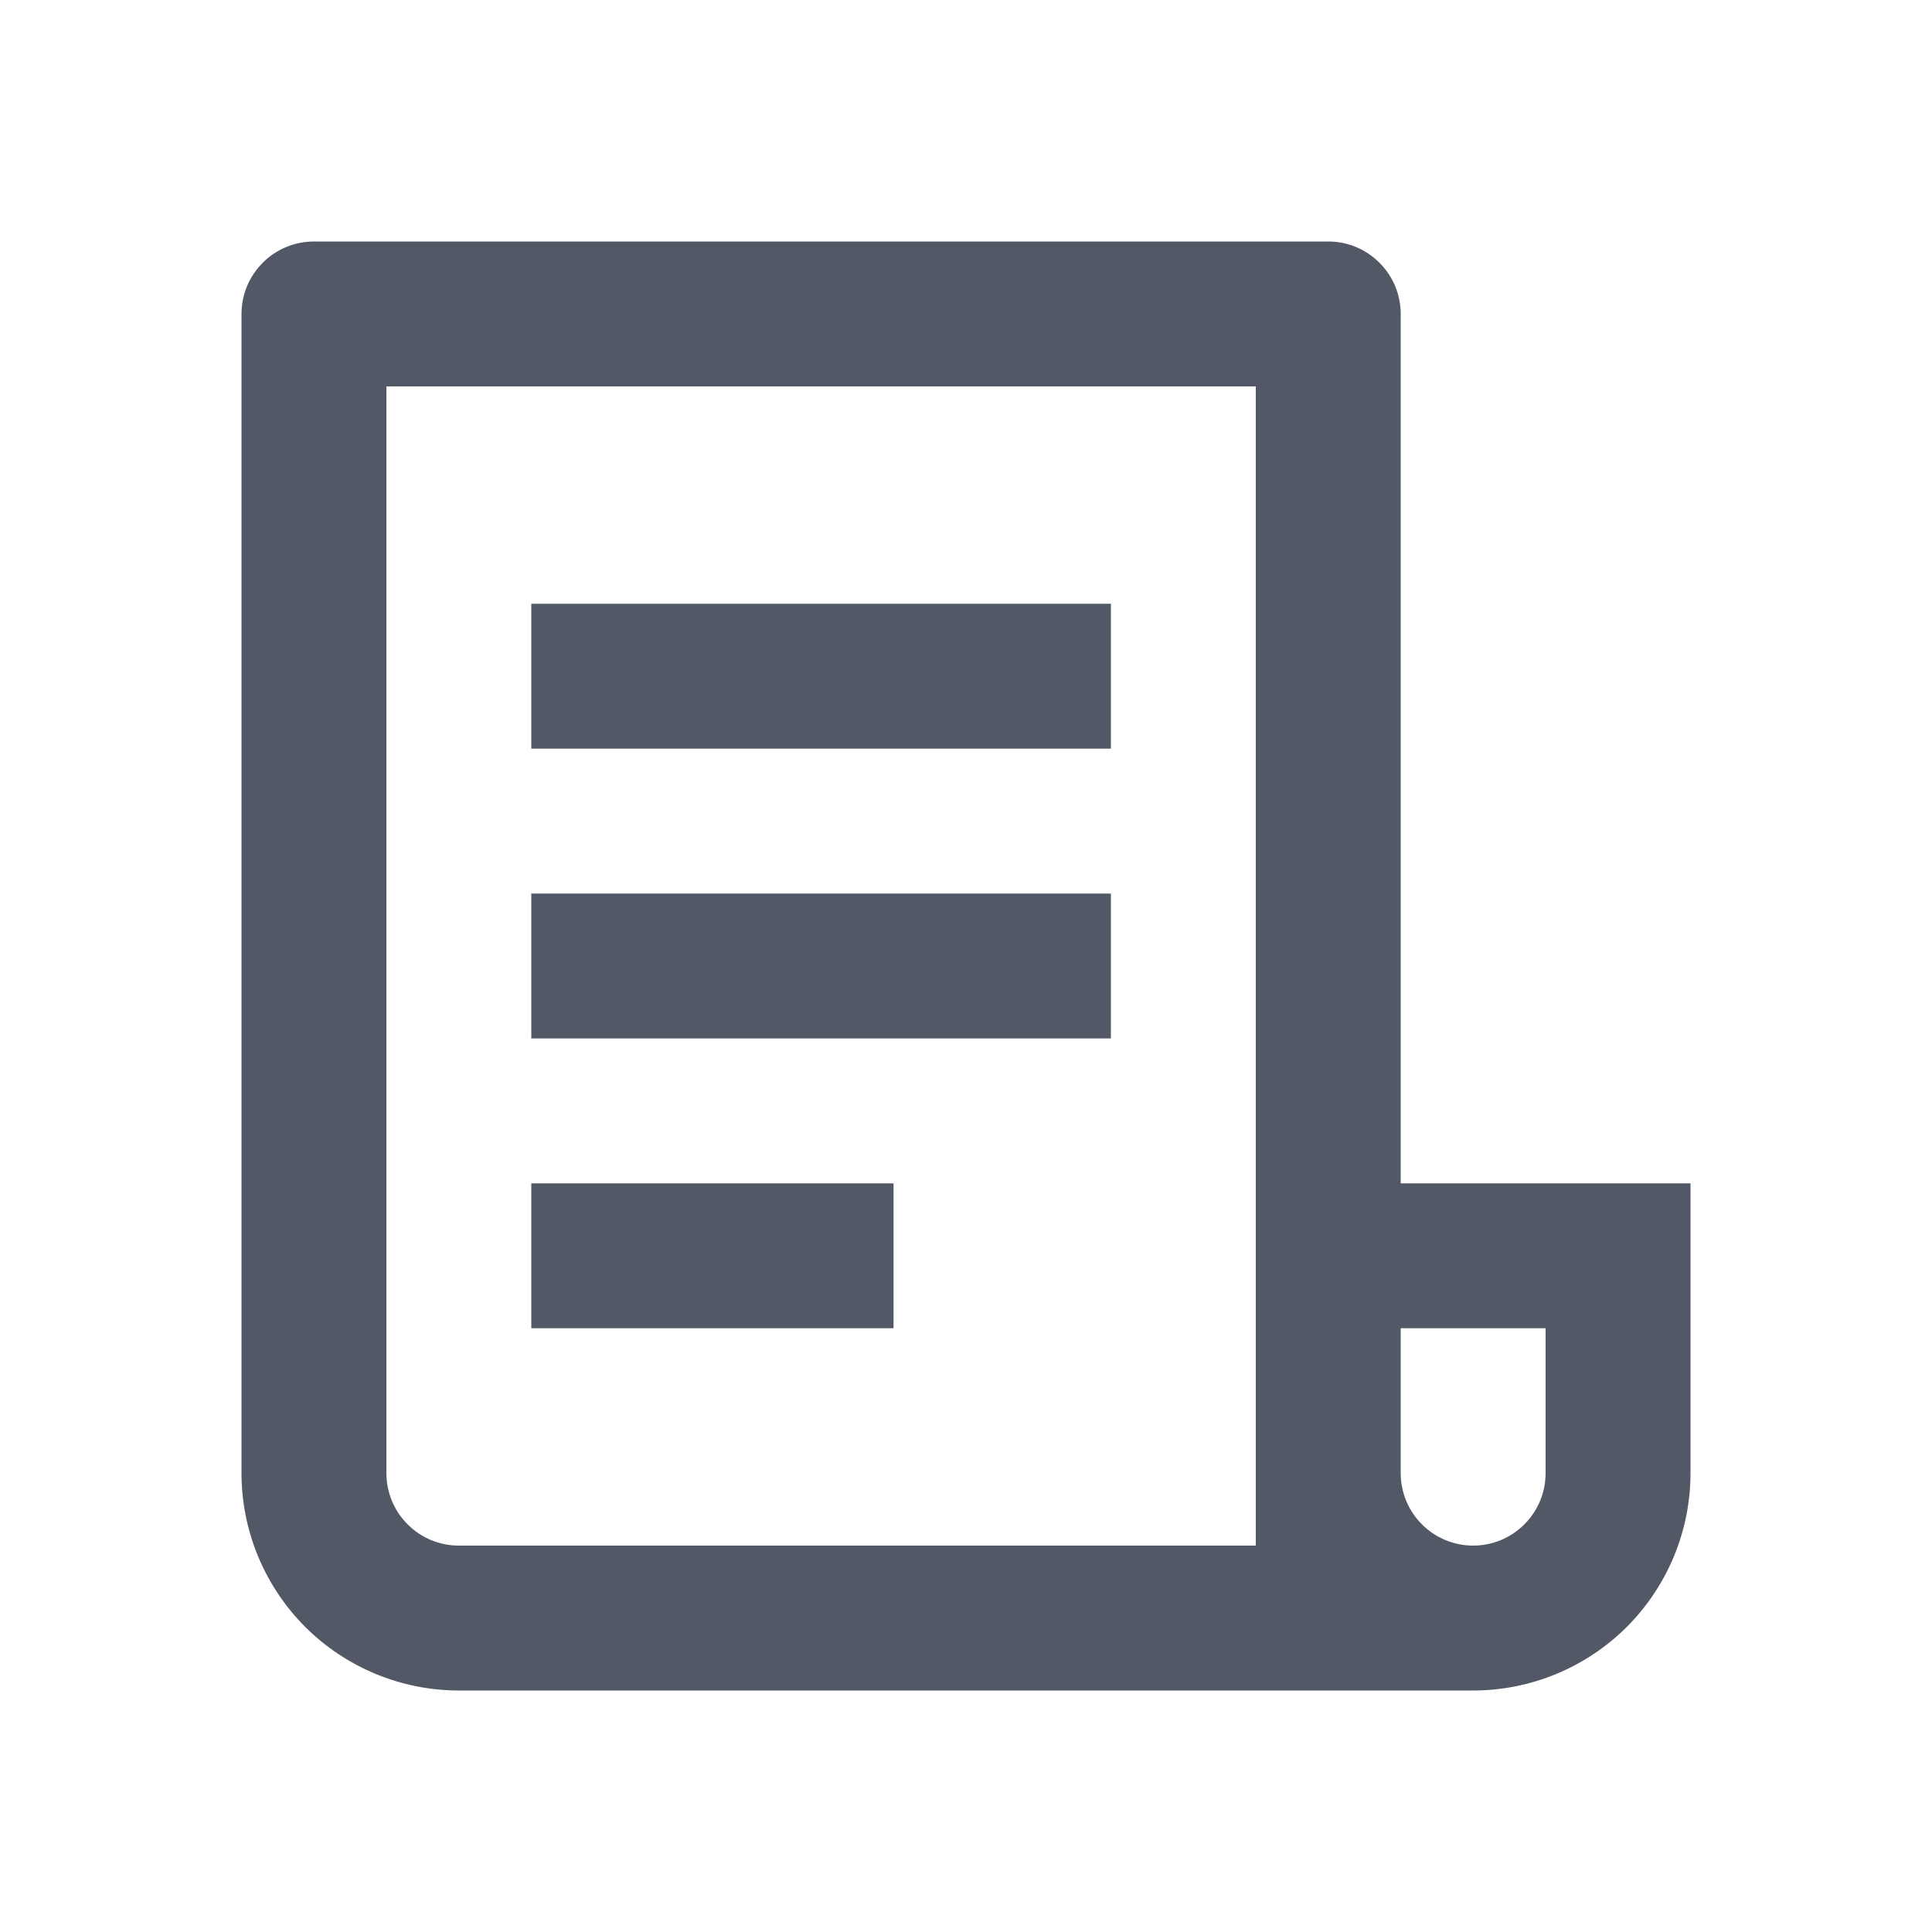 <svg width="16" height="16" viewBox="0 0 16 16" fill="none" xmlns="http://www.w3.org/2000/svg">
<g id="file-list-3-line">
<path id="Vector" d="M12.2 14H3.8C3.323 14 2.865 13.81 2.527 13.473C2.19 13.135 2 12.677 2 12.2V2.6C2 2.441 2.063 2.288 2.176 2.176C2.288 2.063 2.441 2 2.6 2H11C11.159 2 11.312 2.063 11.424 2.176C11.537 2.288 11.6 2.441 11.6 2.6V9.8H14V12.2C14 12.677 13.81 13.135 13.473 13.473C13.135 13.81 12.677 14 12.2 14ZM11.6 11V12.2C11.6 12.359 11.663 12.512 11.776 12.624C11.888 12.737 12.041 12.8 12.2 12.8C12.359 12.8 12.512 12.737 12.624 12.624C12.737 12.512 12.8 12.359 12.8 12.2V11H11.6ZM10.4 12.8V3.2H3.2V12.2C3.2 12.359 3.263 12.512 3.376 12.624C3.488 12.737 3.641 12.8 3.8 12.8H10.4ZM4.4 5H9.2V6.2H4.4V5ZM4.4 7.4H9.2V8.6H4.4V7.4ZM4.4 9.8H7.4V11H4.4V9.8Z" fill="#525866"/>
</g>
</svg>
